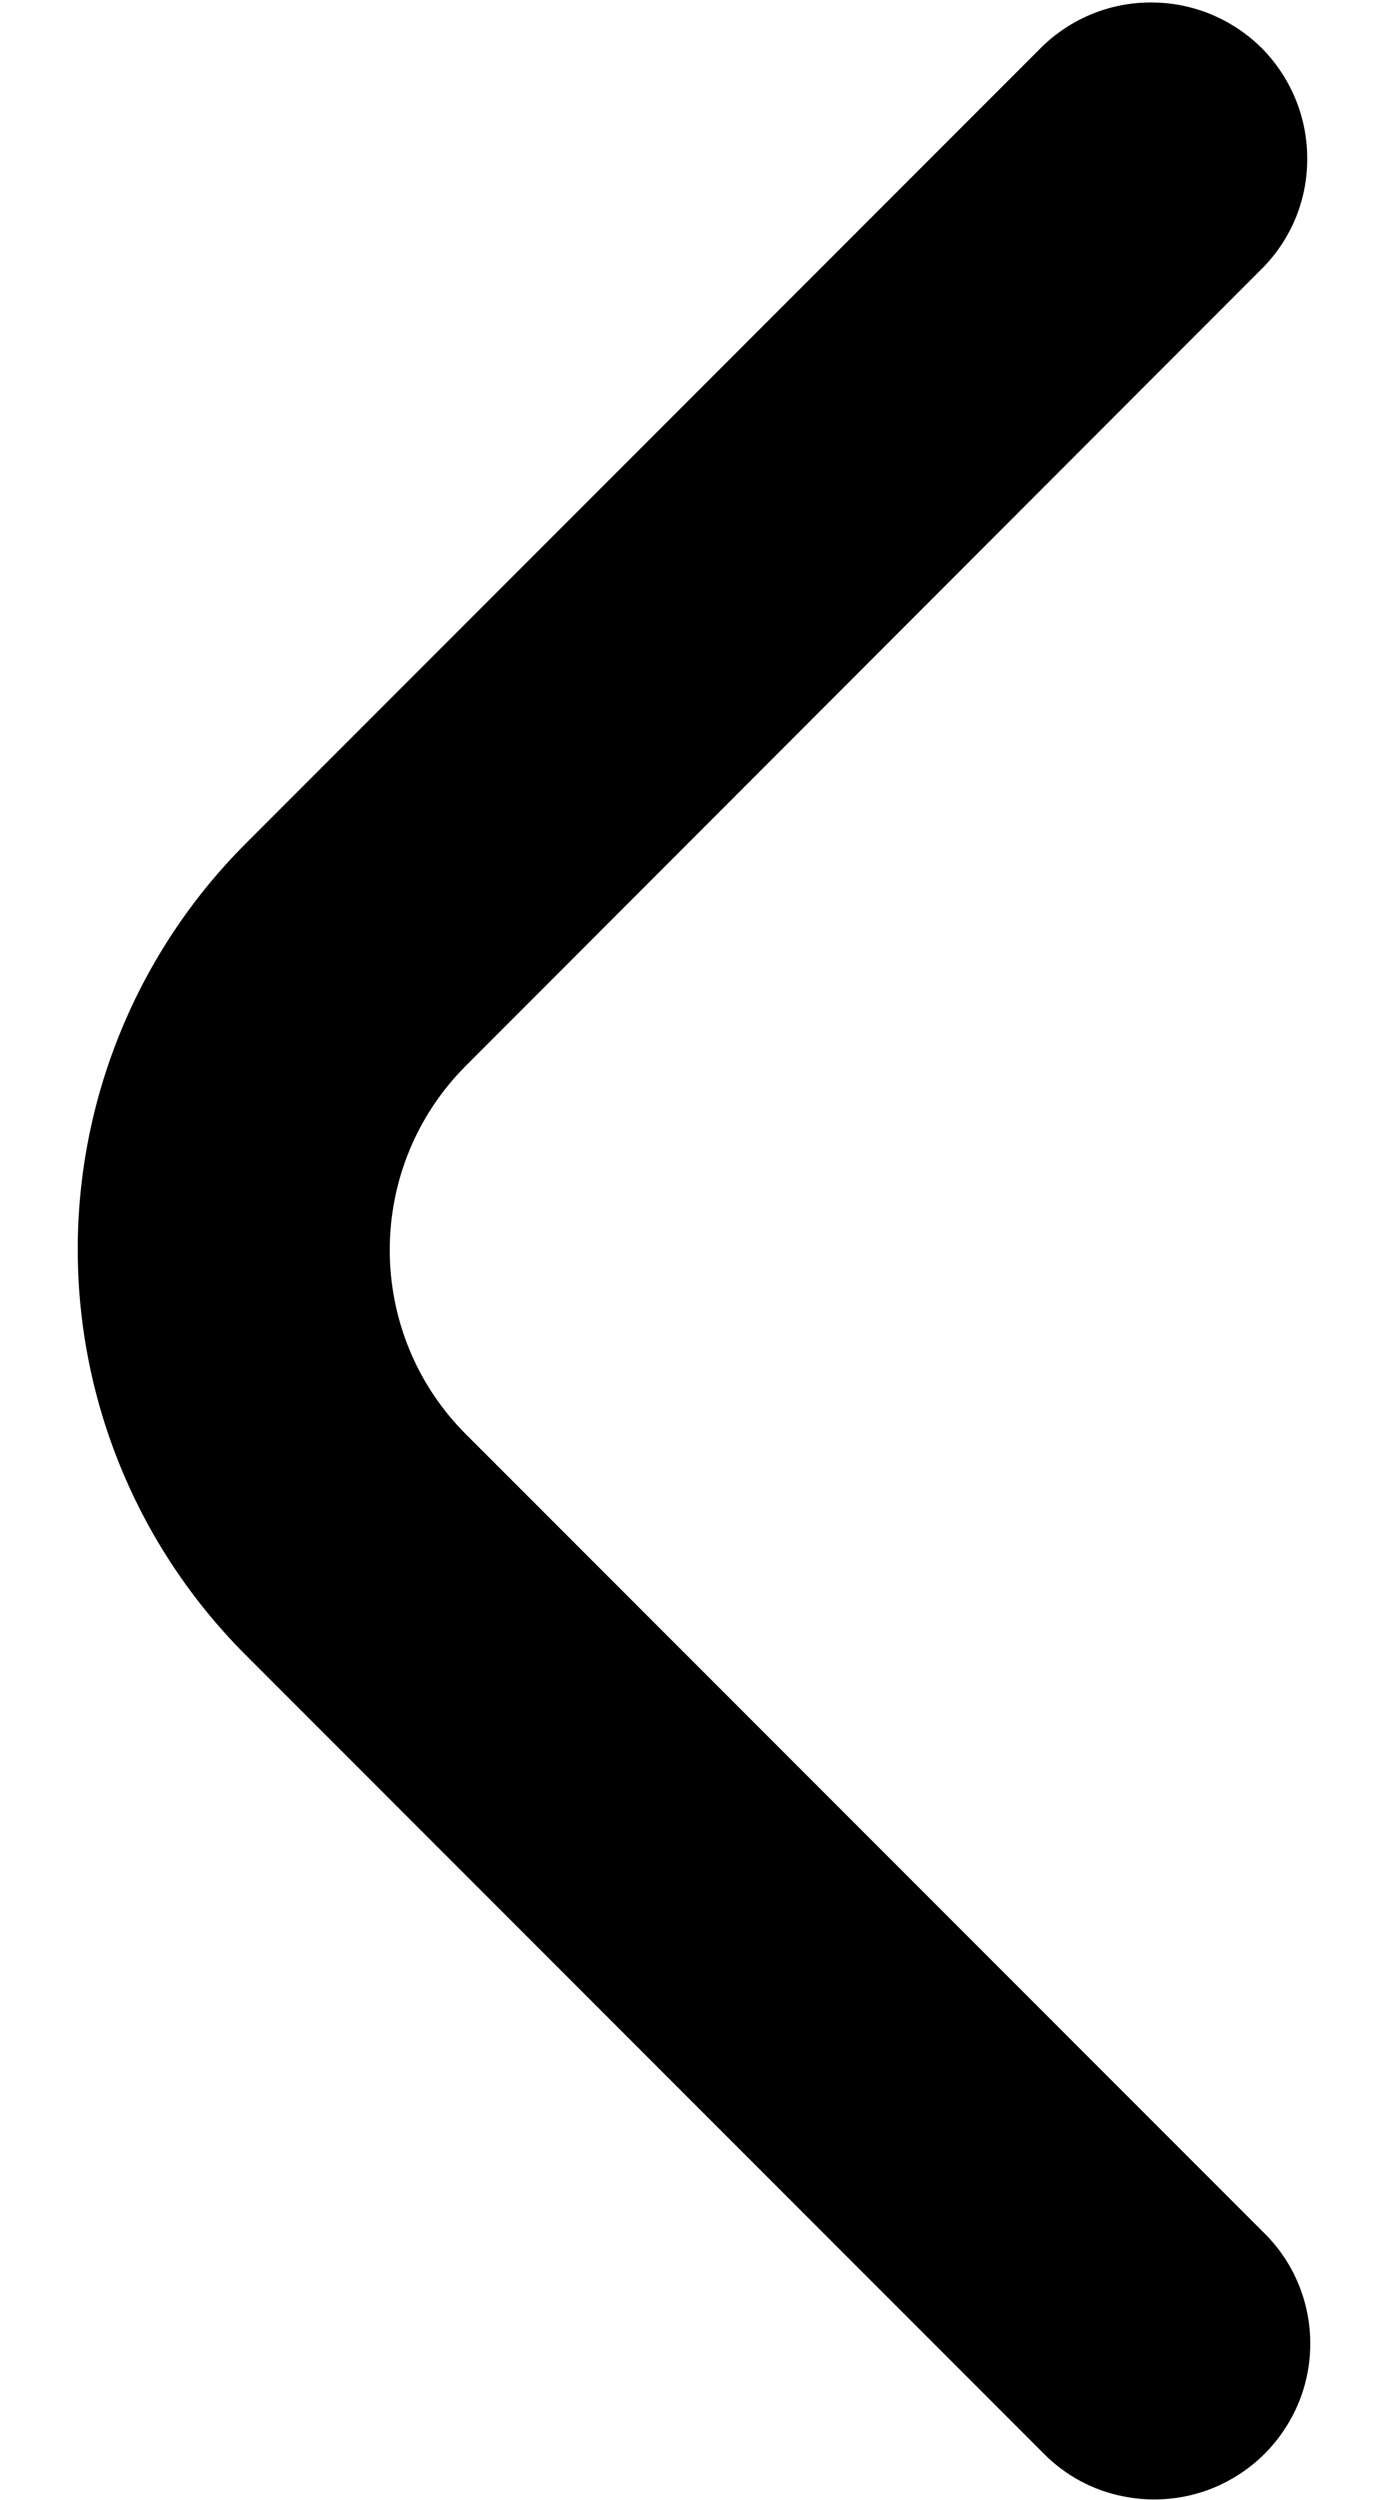 <svg width="5" height="9" viewBox="0 0 5 9" fill="none" xmlns="http://www.w3.org/2000/svg">
<path d="M4.72 8.437C4.72 8.288 4.661 8.145 4.555 8.04L1.678 5.163C1.591 5.076 1.522 4.973 1.475 4.859C1.428 4.745 1.404 4.623 1.404 4.5C1.404 4.377 1.428 4.255 1.475 4.141C1.522 4.027 1.591 3.924 1.678 3.837L4.551 0.962C4.654 0.856 4.711 0.714 4.709 0.566C4.708 0.419 4.649 0.278 4.545 0.173C4.44 0.069 4.299 0.01 4.152 0.009C4.004 0.007 3.862 0.064 3.756 0.166L0.883 3.039C0.497 3.426 0.28 3.951 0.28 4.498C0.28 5.045 0.497 5.569 0.883 5.956L3.76 8.833C3.838 8.912 3.938 8.966 4.047 8.987C4.156 9.009 4.269 8.998 4.372 8.956C4.475 8.913 4.563 8.842 4.625 8.749C4.687 8.657 4.72 8.549 4.72 8.437Z" fill="black"/>
</svg>

